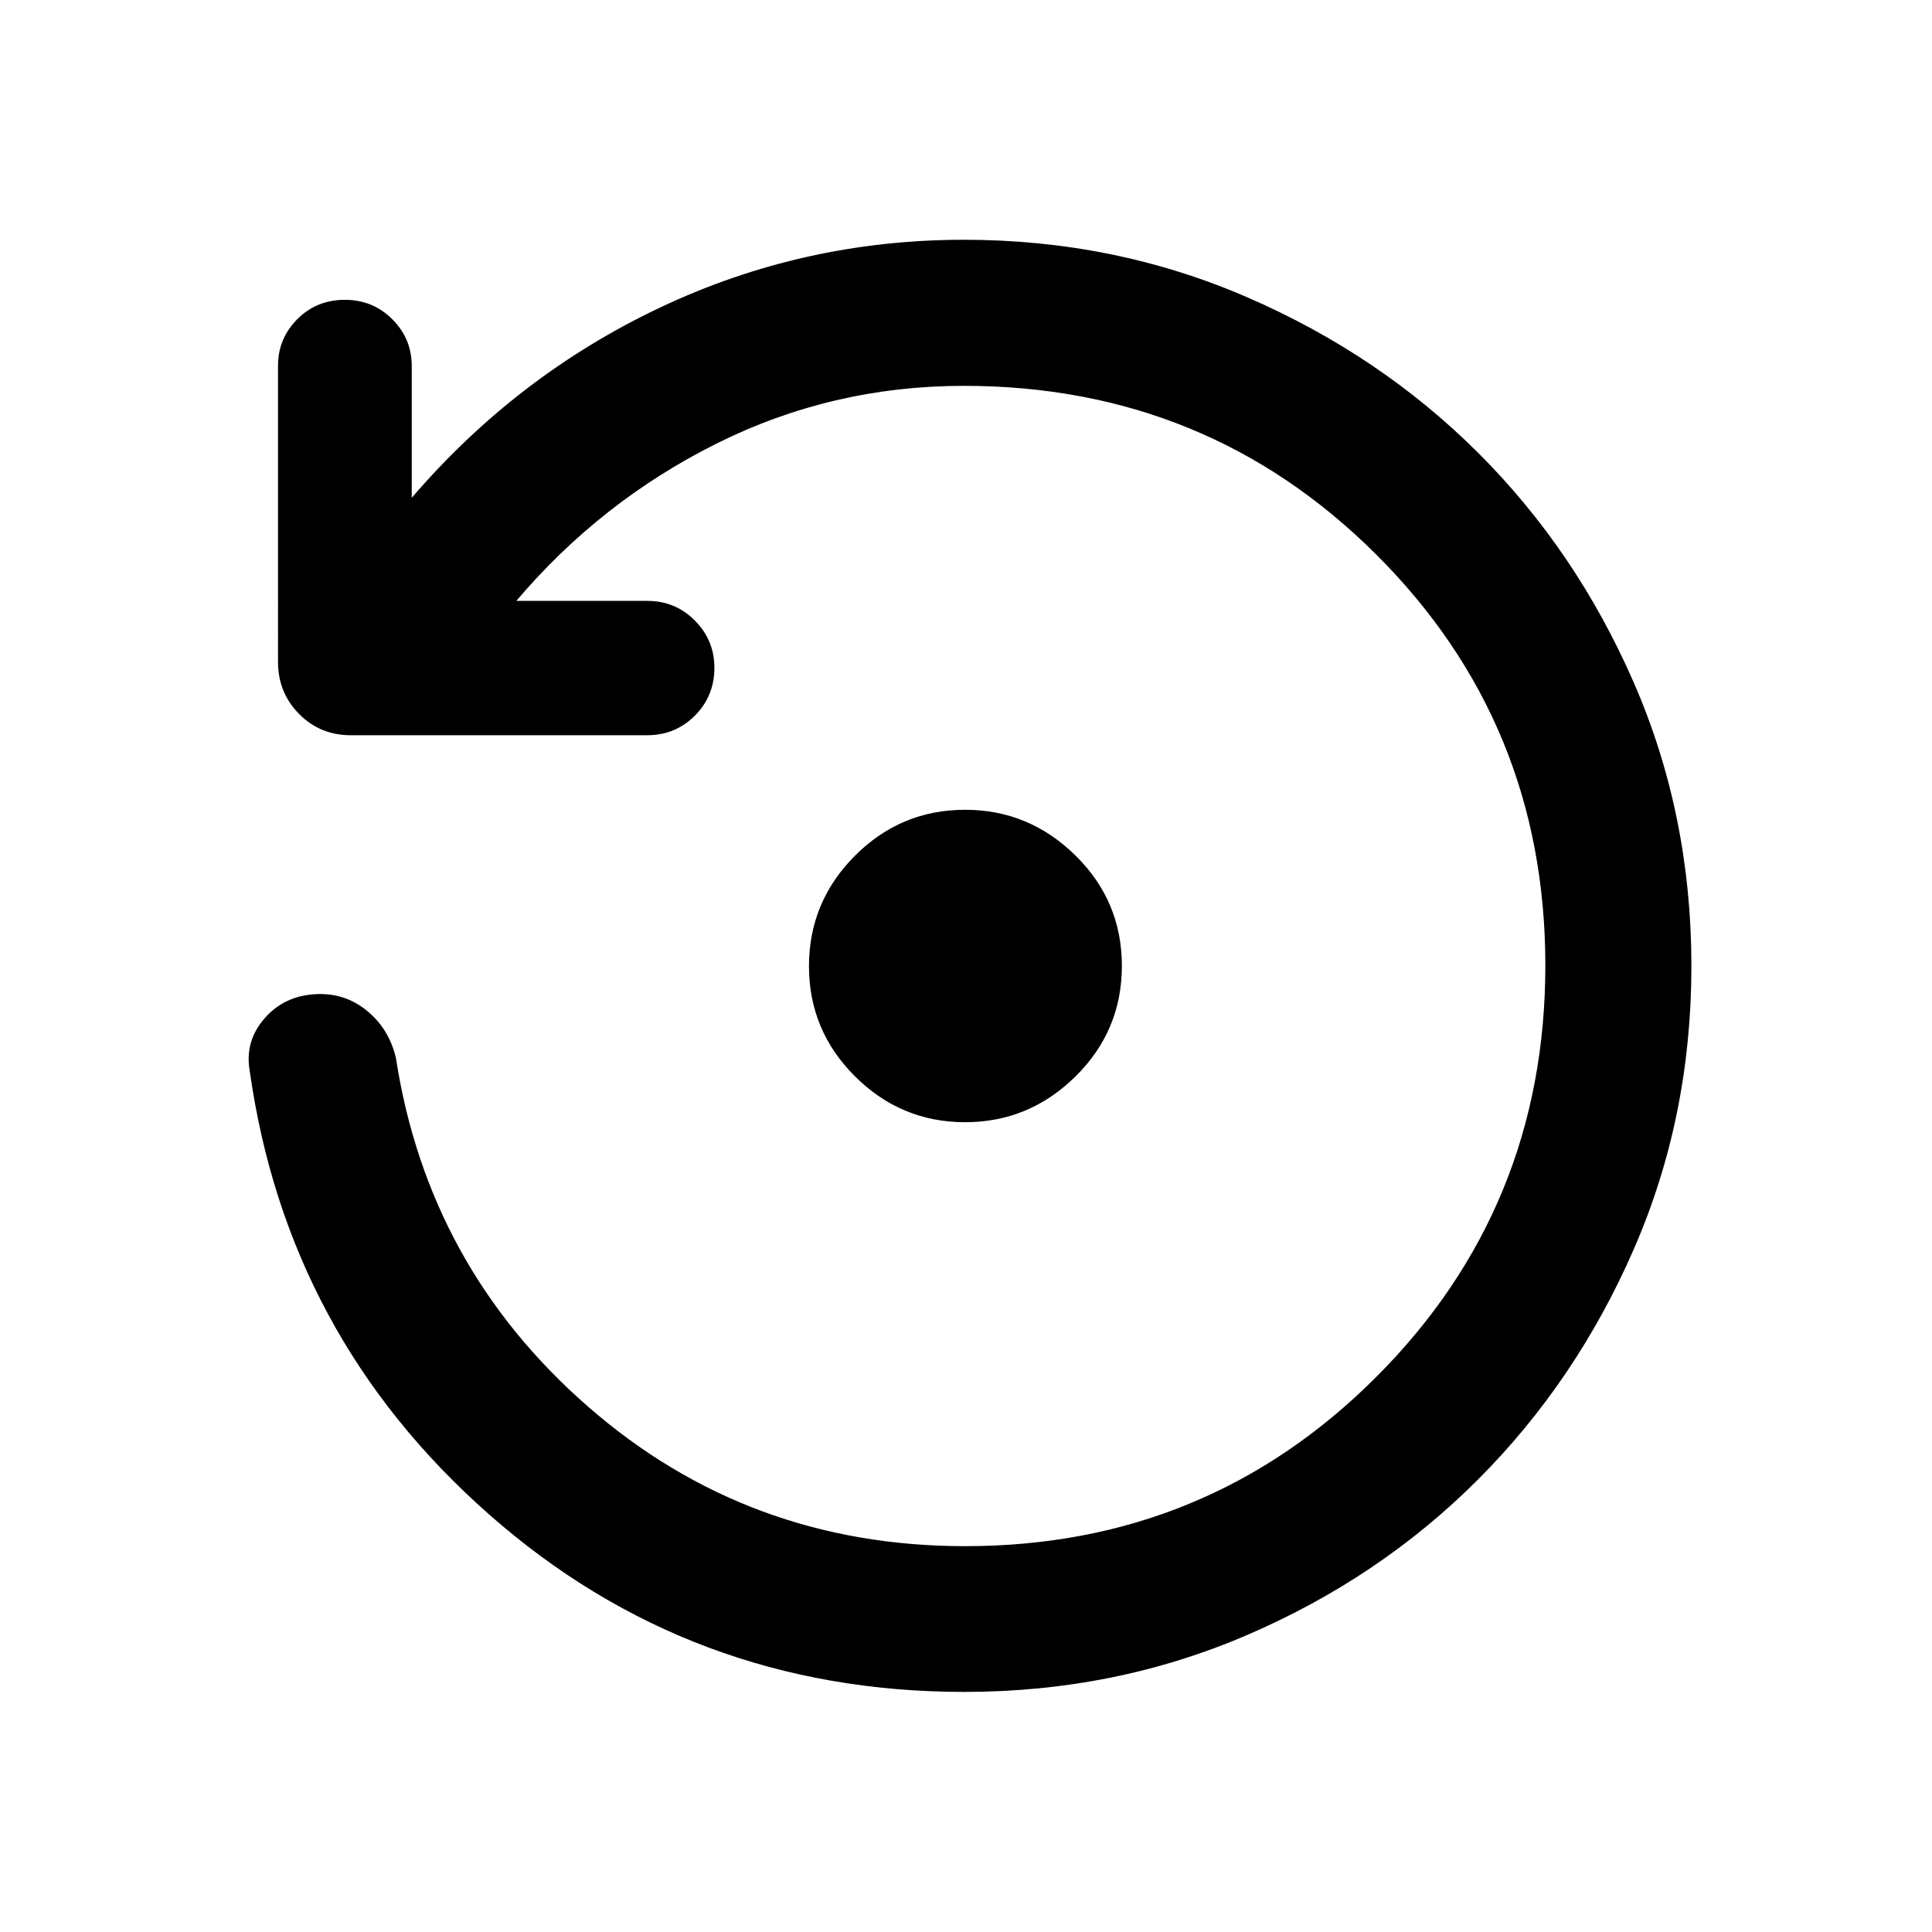 <svg xmlns="http://www.w3.org/2000/svg" height="40" viewBox="0 -960 960 960" width="40"><path d="M479.18-119.3q-136.23 0-236.36-88.37-100.14-88.36-118.73-220.16-2.56-14.49 7.11-25.85 9.68-11.35 25.2-12.3 14.61-.95 25.74 8.06 11.13 9 14.58 23.56 15.99 103.9 95.44 173.27t187.43 69.37q120.25 0 204.27-84.09 84.01-84.09 84.01-204.47 0-120.39-84.04-204.19-84.05-83.81-204.9-83.81-65.45 0-122.93 28.71-57.49 28.7-99.44 78.14h64.99q14.01 0 23.72 9.77 9.71 9.77 9.71 23.44 0 14.1-9.71 23.83-9.71 9.72-23.72 9.72h-147.2q-15.33 0-25.77-10.6-10.43-10.61-10.43-25.77V-778.3q0-13.47 9.57-23.1 9.57-9.62 23.62-9.62 13.95 0 23.6 9.66 9.65 9.67 9.65 23.19v65.53q52.21-60.85 123.37-94.53 71.17-33.69 151.05-33.69 74.79 0 140.69 28.56 65.91 28.56 114.77 77.29 48.85 48.74 77.42 114.34 28.56 65.59 28.56 140.66t-28.6 140.67q-28.6 65.59-77.39 114.46-48.79 48.87-114.57 77.22-65.77 28.36-140.71 28.36Zm.36-283.08q-31.82 0-54.69-22.78-22.87-22.77-22.87-54.74 0-31.98 22.8-54.85 22.79-22.87 54.8-22.87 31.7 0 54.79 22.69 23.08 22.68 23.08 54.86 0 32.19-23.04 54.94-23.05 22.75-54.87 22.75Z"/></svg>